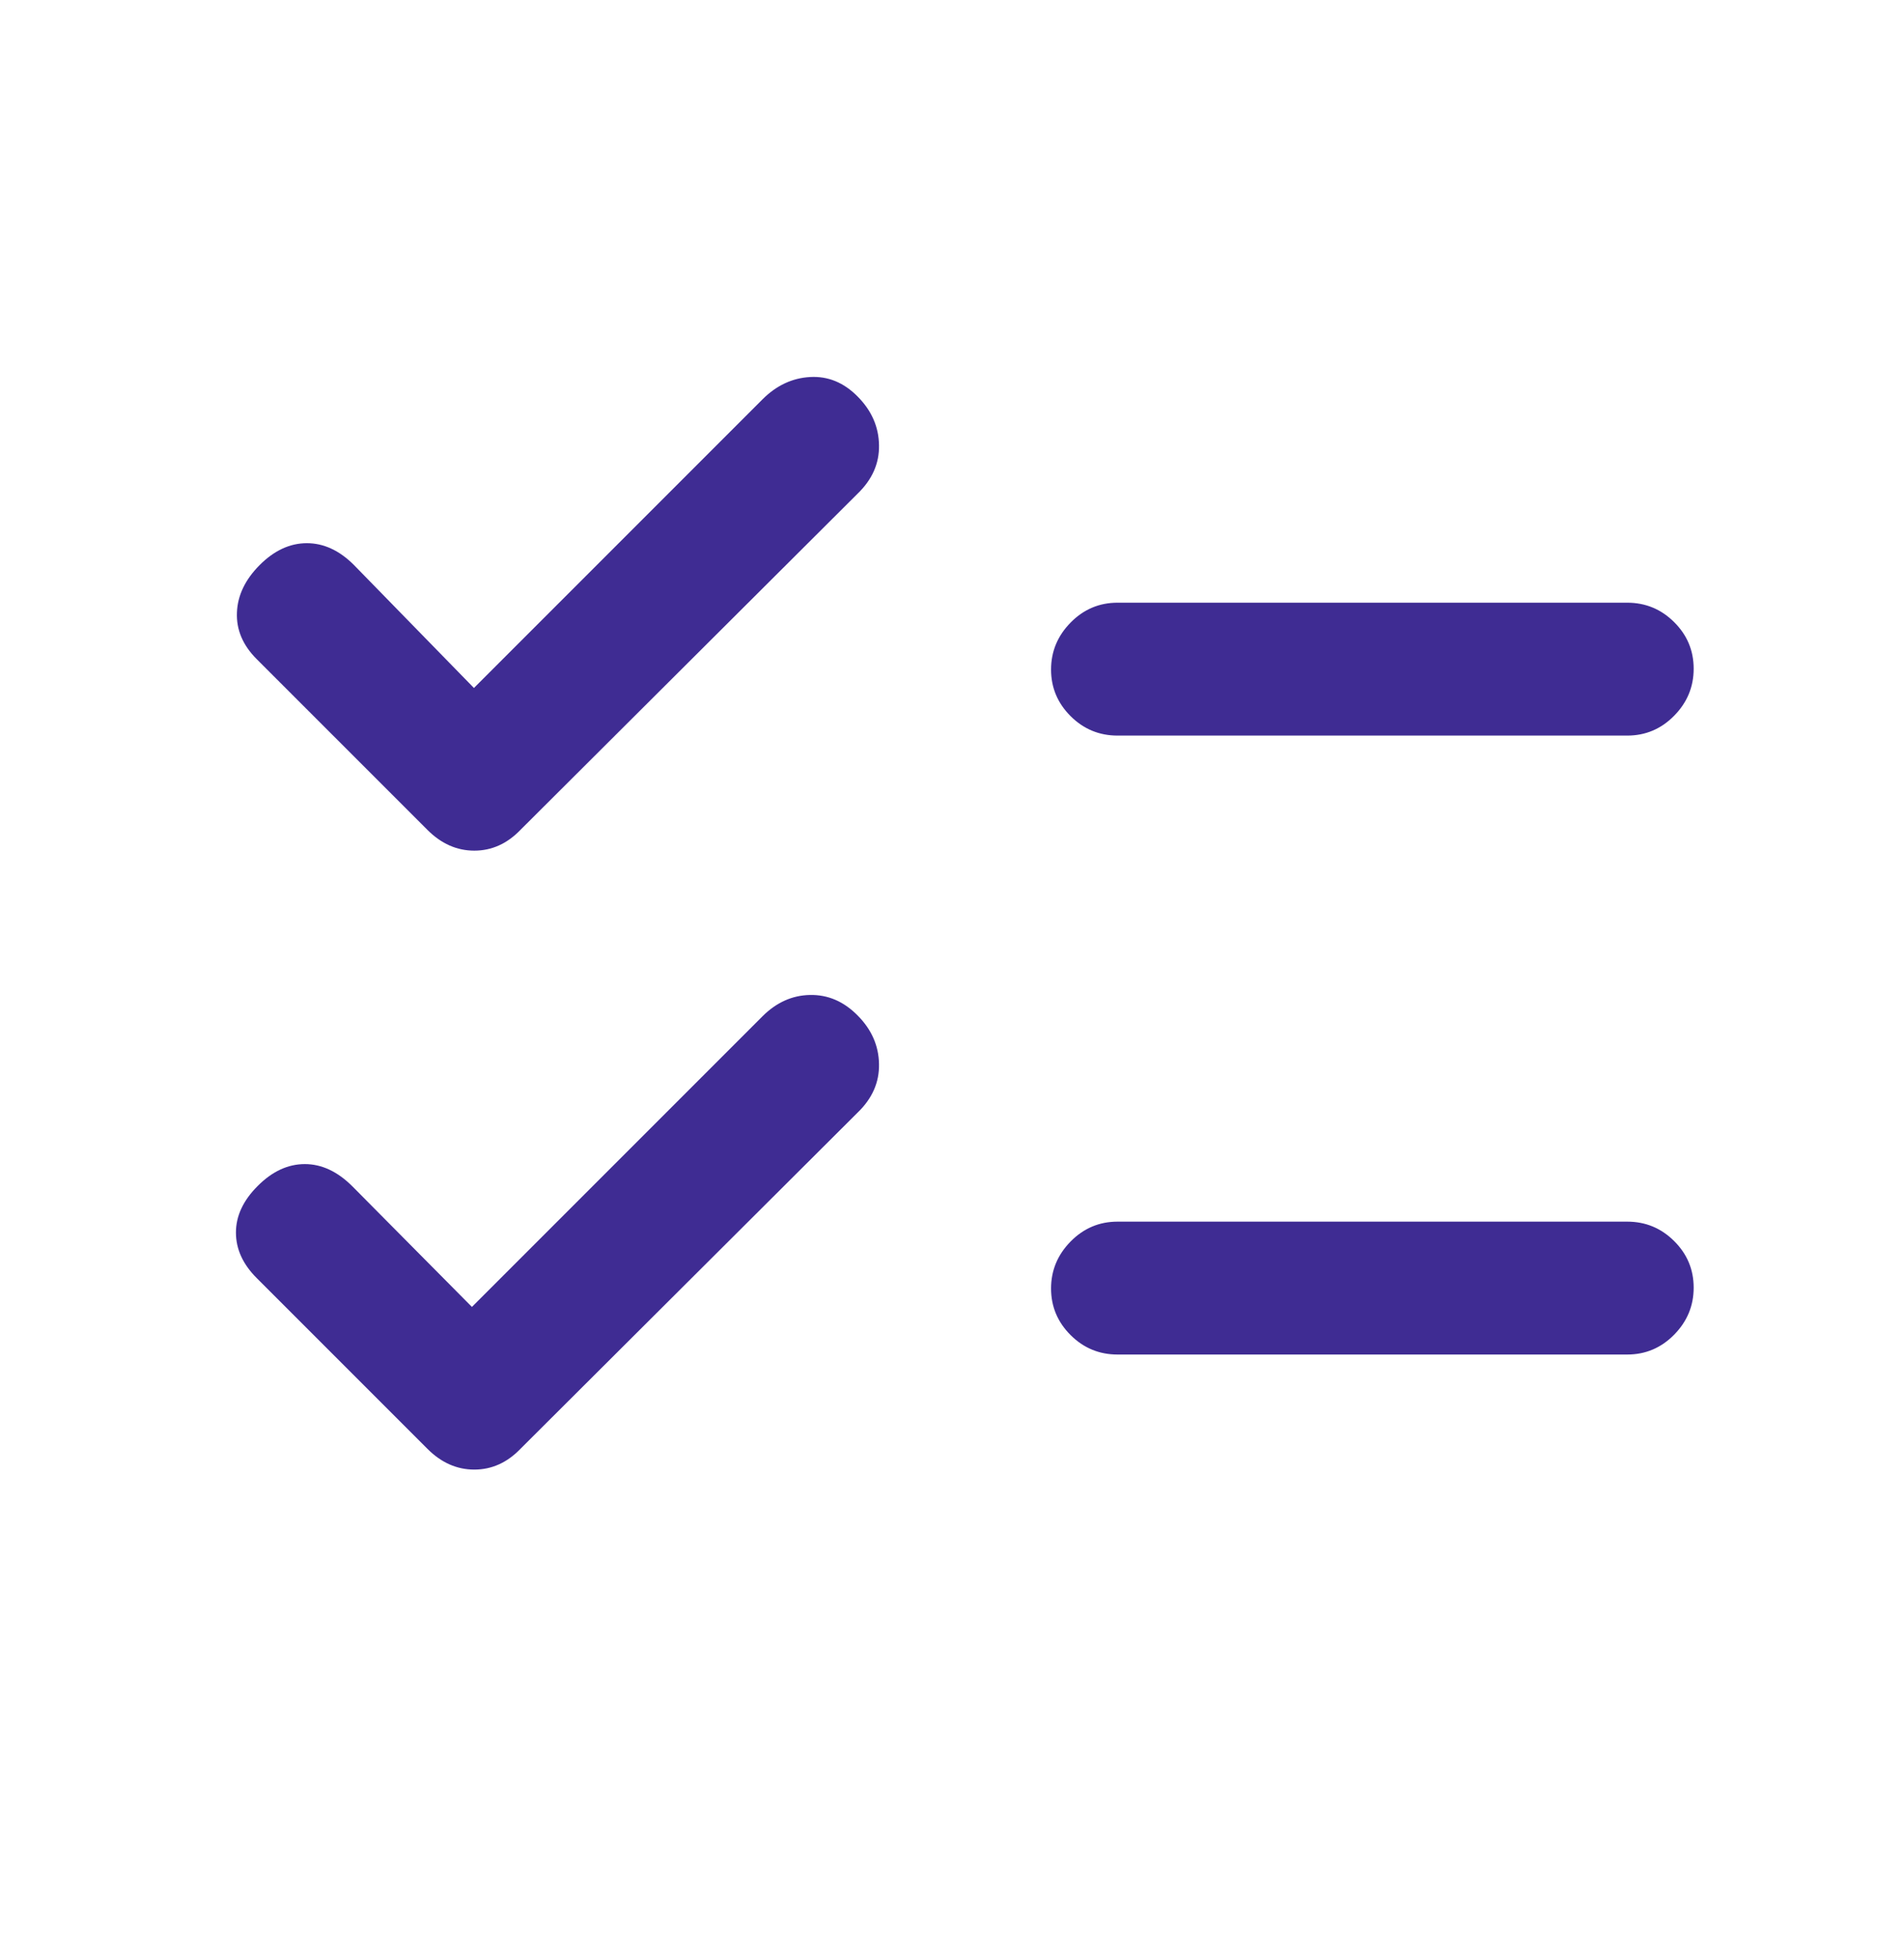 <svg width="36" height="37" viewBox="0 0 36 37" fill="none" xmlns="http://www.w3.org/2000/svg">
<path d="M8.923 24.705L14.417 19.211C14.68 18.949 14.98 18.814 15.317 18.808C15.655 18.802 15.955 18.931 16.217 19.197C16.48 19.462 16.614 19.768 16.62 20.113C16.627 20.459 16.492 20.765 16.217 21.03L9.842 27.386C9.589 27.649 9.297 27.78 8.968 27.78C8.638 27.78 8.342 27.649 8.08 27.386L4.855 24.161C4.592 23.899 4.461 23.611 4.461 23.299C4.461 22.986 4.598 22.692 4.873 22.418C5.148 22.142 5.445 22.005 5.764 22.005C6.083 22.005 6.384 22.146 6.667 22.43L8.923 24.705ZM8.961 13.005L14.417 7.549C14.68 7.286 14.98 7.146 15.317 7.127C15.655 7.108 15.955 7.231 16.217 7.497C16.48 7.762 16.614 8.068 16.62 8.413C16.627 8.759 16.492 9.064 16.217 9.33L9.842 15.686C9.589 15.949 9.297 16.08 8.968 16.08C8.638 16.08 8.342 15.949 8.08 15.686L4.855 12.461C4.592 12.199 4.467 11.905 4.48 11.58C4.492 11.255 4.636 10.955 4.911 10.68C5.186 10.405 5.483 10.268 5.802 10.268C6.12 10.268 6.417 10.405 6.692 10.68L8.961 13.005ZM21.13 25.605C20.785 25.605 20.489 25.483 20.243 25.238C19.997 24.993 19.873 24.699 19.873 24.357C19.873 24.014 19.997 23.718 20.243 23.468C20.489 23.218 20.785 23.093 21.13 23.093H30.767C31.112 23.093 31.408 23.215 31.654 23.46C31.9 23.704 32.023 23.998 32.023 24.341C32.023 24.684 31.9 24.98 31.654 25.23C31.408 25.48 31.112 25.605 30.767 25.605H21.13ZM21.13 13.905C20.785 13.905 20.489 13.783 20.243 13.538C19.997 13.293 19.873 12.999 19.873 12.657C19.873 12.314 19.997 12.018 20.243 11.768C20.489 11.518 20.785 11.393 21.13 11.393H30.767C31.112 11.393 31.408 11.515 31.654 11.76C31.9 12.004 32.023 12.298 32.023 12.641C32.023 12.984 31.9 13.28 31.654 13.53C31.408 13.78 31.112 13.905 30.767 13.905H21.13Z" fill="#3F2C93"/>
</svg>
